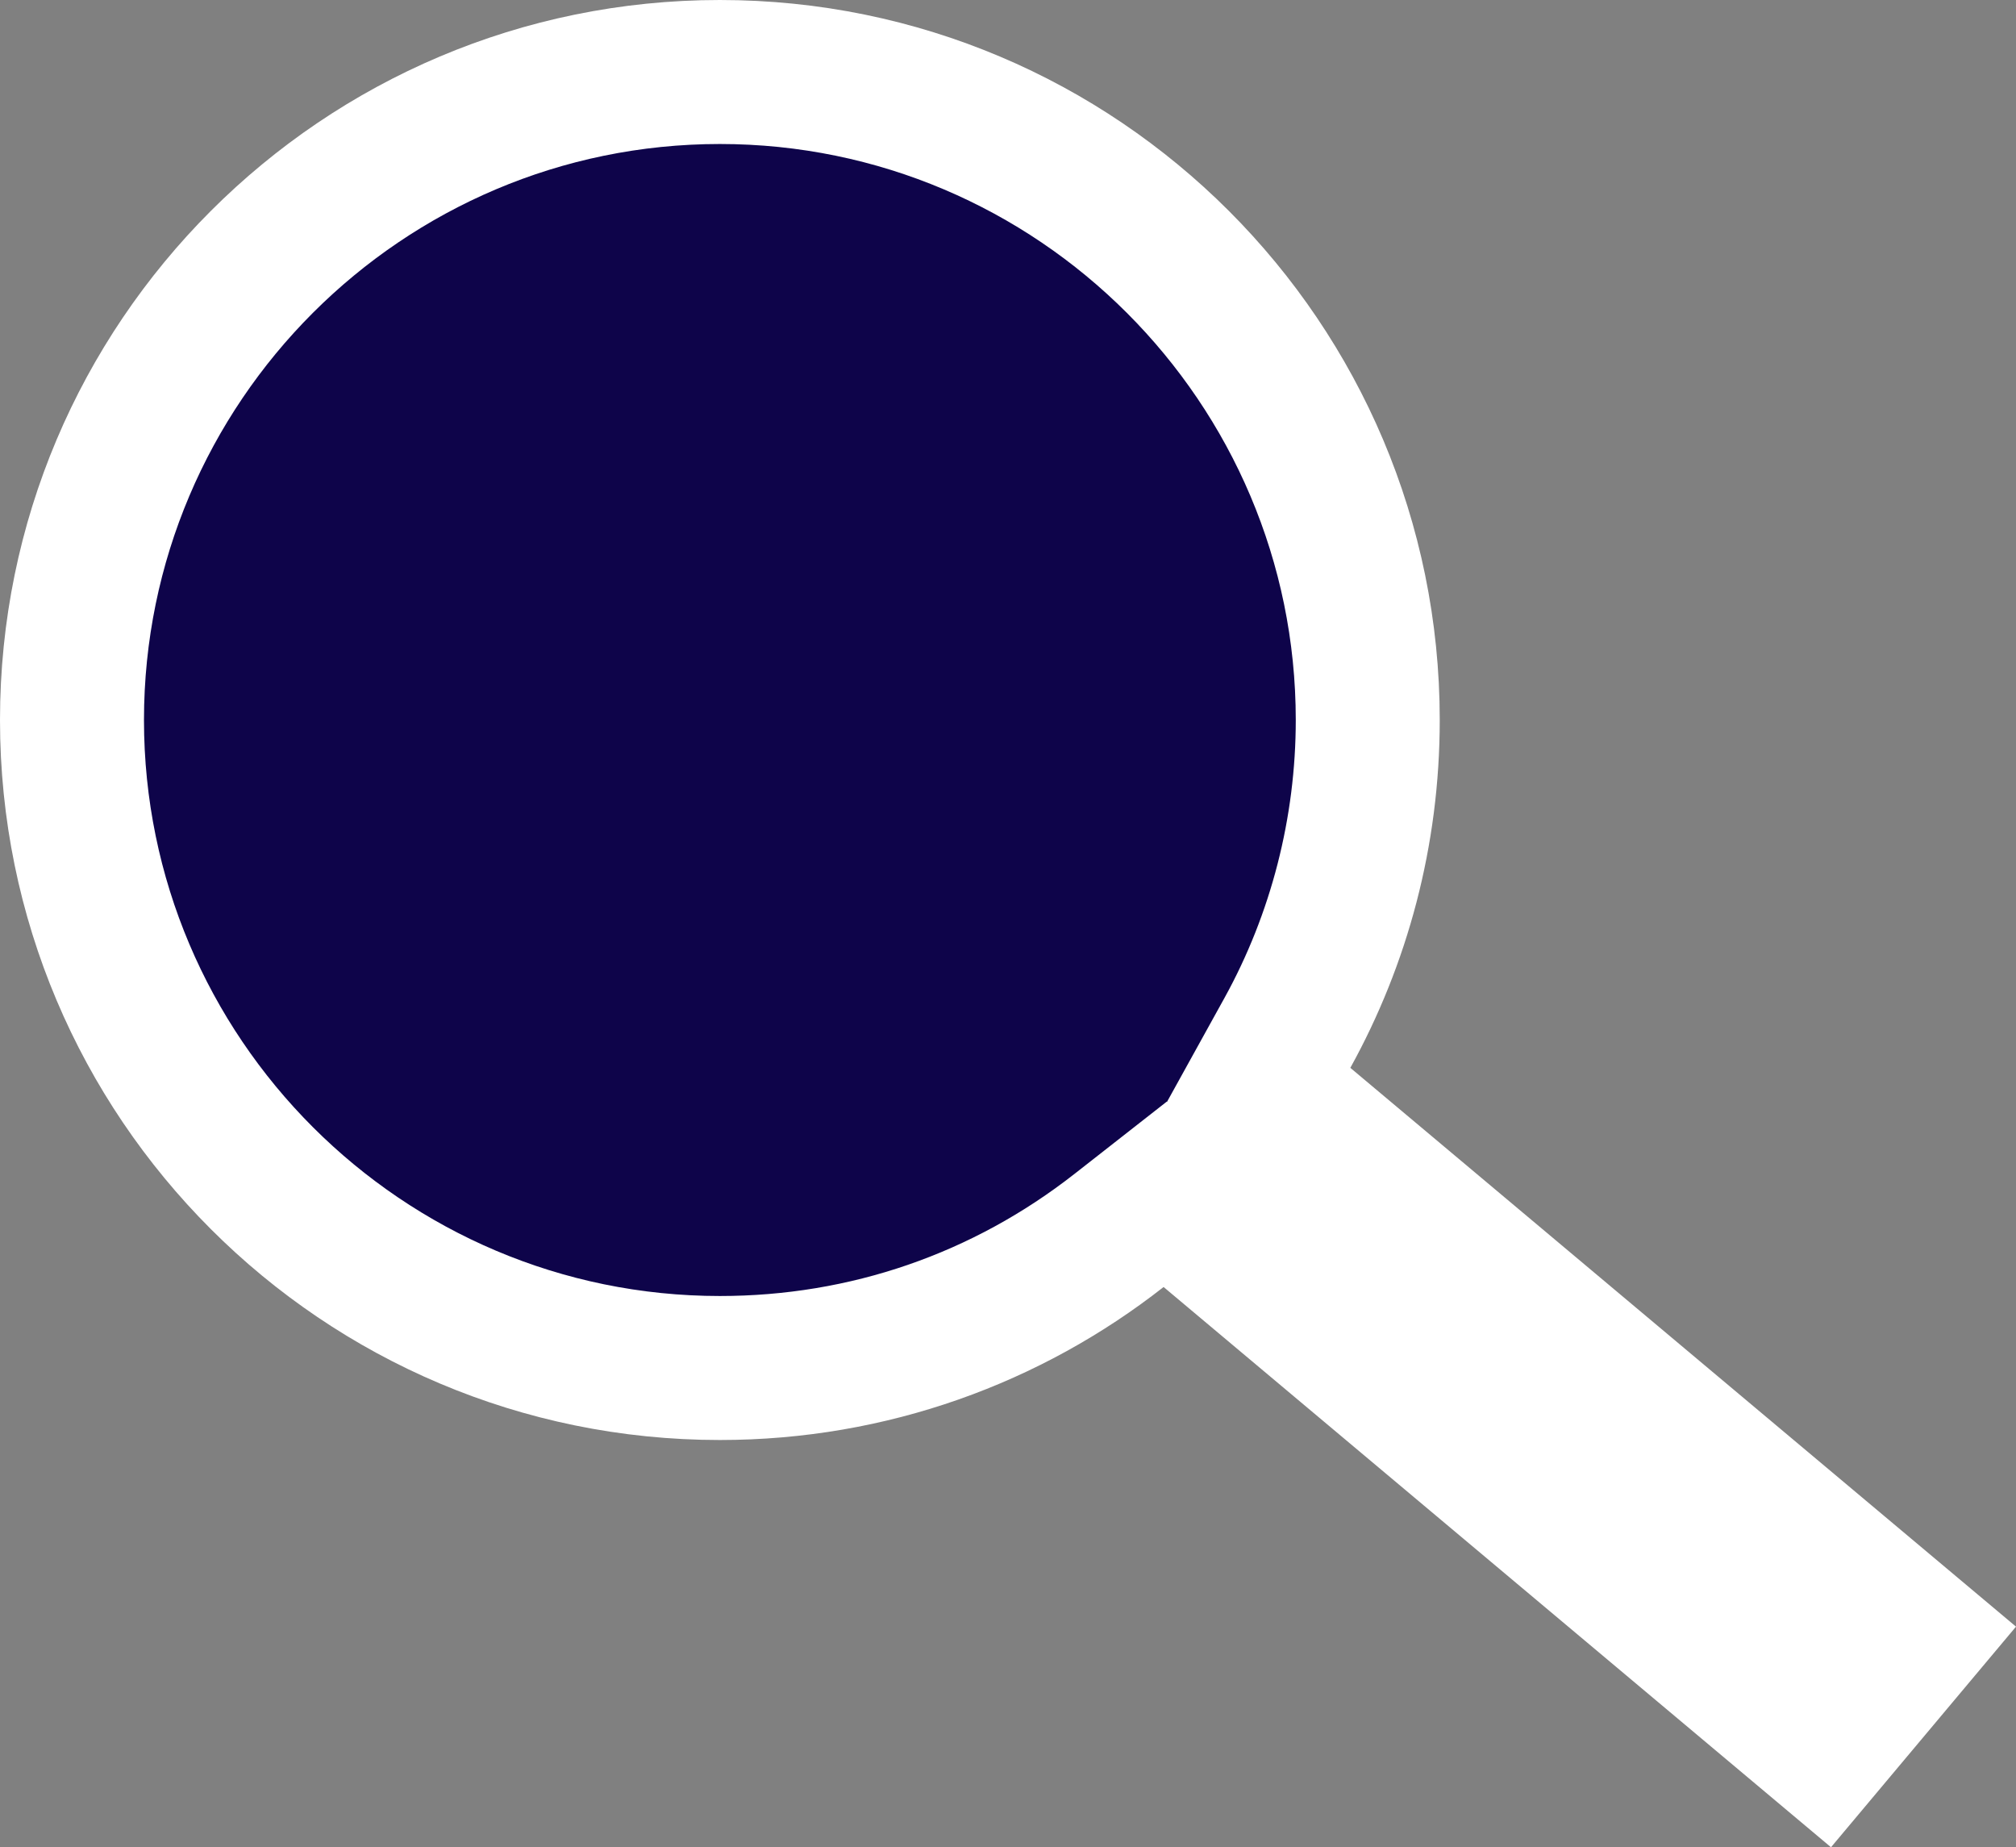 <svg xmlns="http://www.w3.org/2000/svg" width="28.005" height="25.656" viewBox="0 0 28.005 25.656">
  <rect x="0" y="0" width="28.005" height="25.656" fill="#808080" stroke="none"/>
  <defs>
    <style>
      .cls-1 {
        fill: #0e044a;
      }

      .cls-2, .cls-3 {
        stroke: none;
      }

      .cls-3 {
        fill: #fff;
      }
    </style>
  </defs>
  <g id="Union_2" data-name="Union 2" class="cls-1">
    <path class="cls-2" d="M 25.311 24.247 L 16.806 17.109 L 16.185 16.588 L 15.547 17.088 C 13.951 18.339 12.033 19 10 19 C 5.037 19 1 14.963 1 10 C 1 5.037 5.037 1 10 1 C 14.963 1 19 5.037 19 10 C 19 11.522 18.614 13.025 17.883 14.347 L 17.484 15.068 L 18.115 15.597 L 26.597 22.715 L 25.311 24.247 Z"/>
    <path class="cls-3" d="M 10 18 C 11.807 18 13.511 17.413 14.93 16.301 L 16.207 15.301 L 16.211 15.304 L 17.008 13.863 C 17.657 12.689 18 11.353 18 10 C 18 5.589 14.411 2 10 2 C 5.589 2 2 5.589 2 10 C 2 14.411 5.589 18 10 18 M 25.435 25.656 L 16.164 17.875 C 14.465 19.207 12.325 20 10 20 C 4.478 20 5.54687494513928e-06 15.523 5.54687494513928e-06 10 C 5.54687494513928e-06 4.478 4.478 -2.519225972719141e-06 10 -2.519225972719141e-06 C 15.522 -2.519225972719141e-06 20 4.478 20 10 C 20 11.752 19.55 13.399 18.758 14.831 L 28.005 22.592 L 25.435 25.656 Z"/>
  </g>
</svg>
